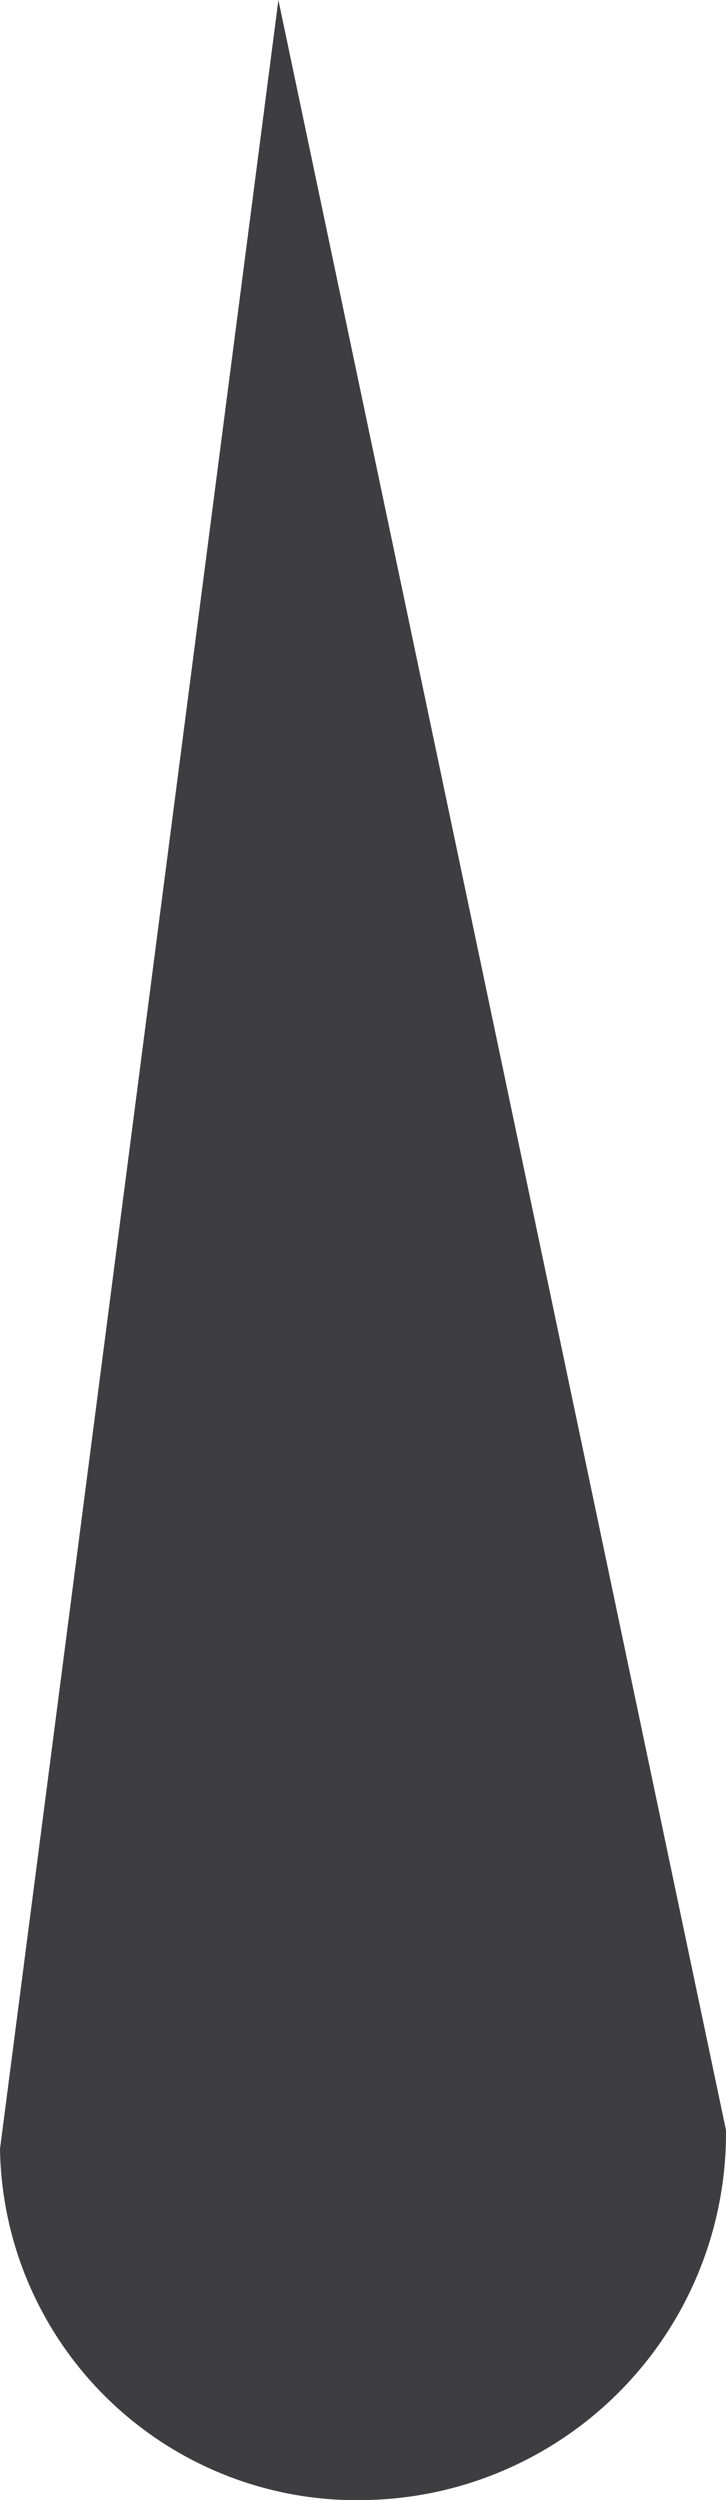<svg xmlns="http://www.w3.org/2000/svg" viewBox="0 0 18.62 64.09"><defs><style>.cls-1{fill:#3e3d40;fill-rule:evenodd;}</style></defs><title>Ресурс 8</title><g id="Слой_2" data-name="Слой 2"><g id="_3" data-name="3"><g id="Meter"><g id="Shape_5" data-name="Shape 5"><path class="cls-1" d="M7.14,0,0,55.09a9.15,9.15,0,0,0,9.45,9,9.41,9.41,0,0,0,9.17-9.48Z"/></g></g></g></g></svg>
